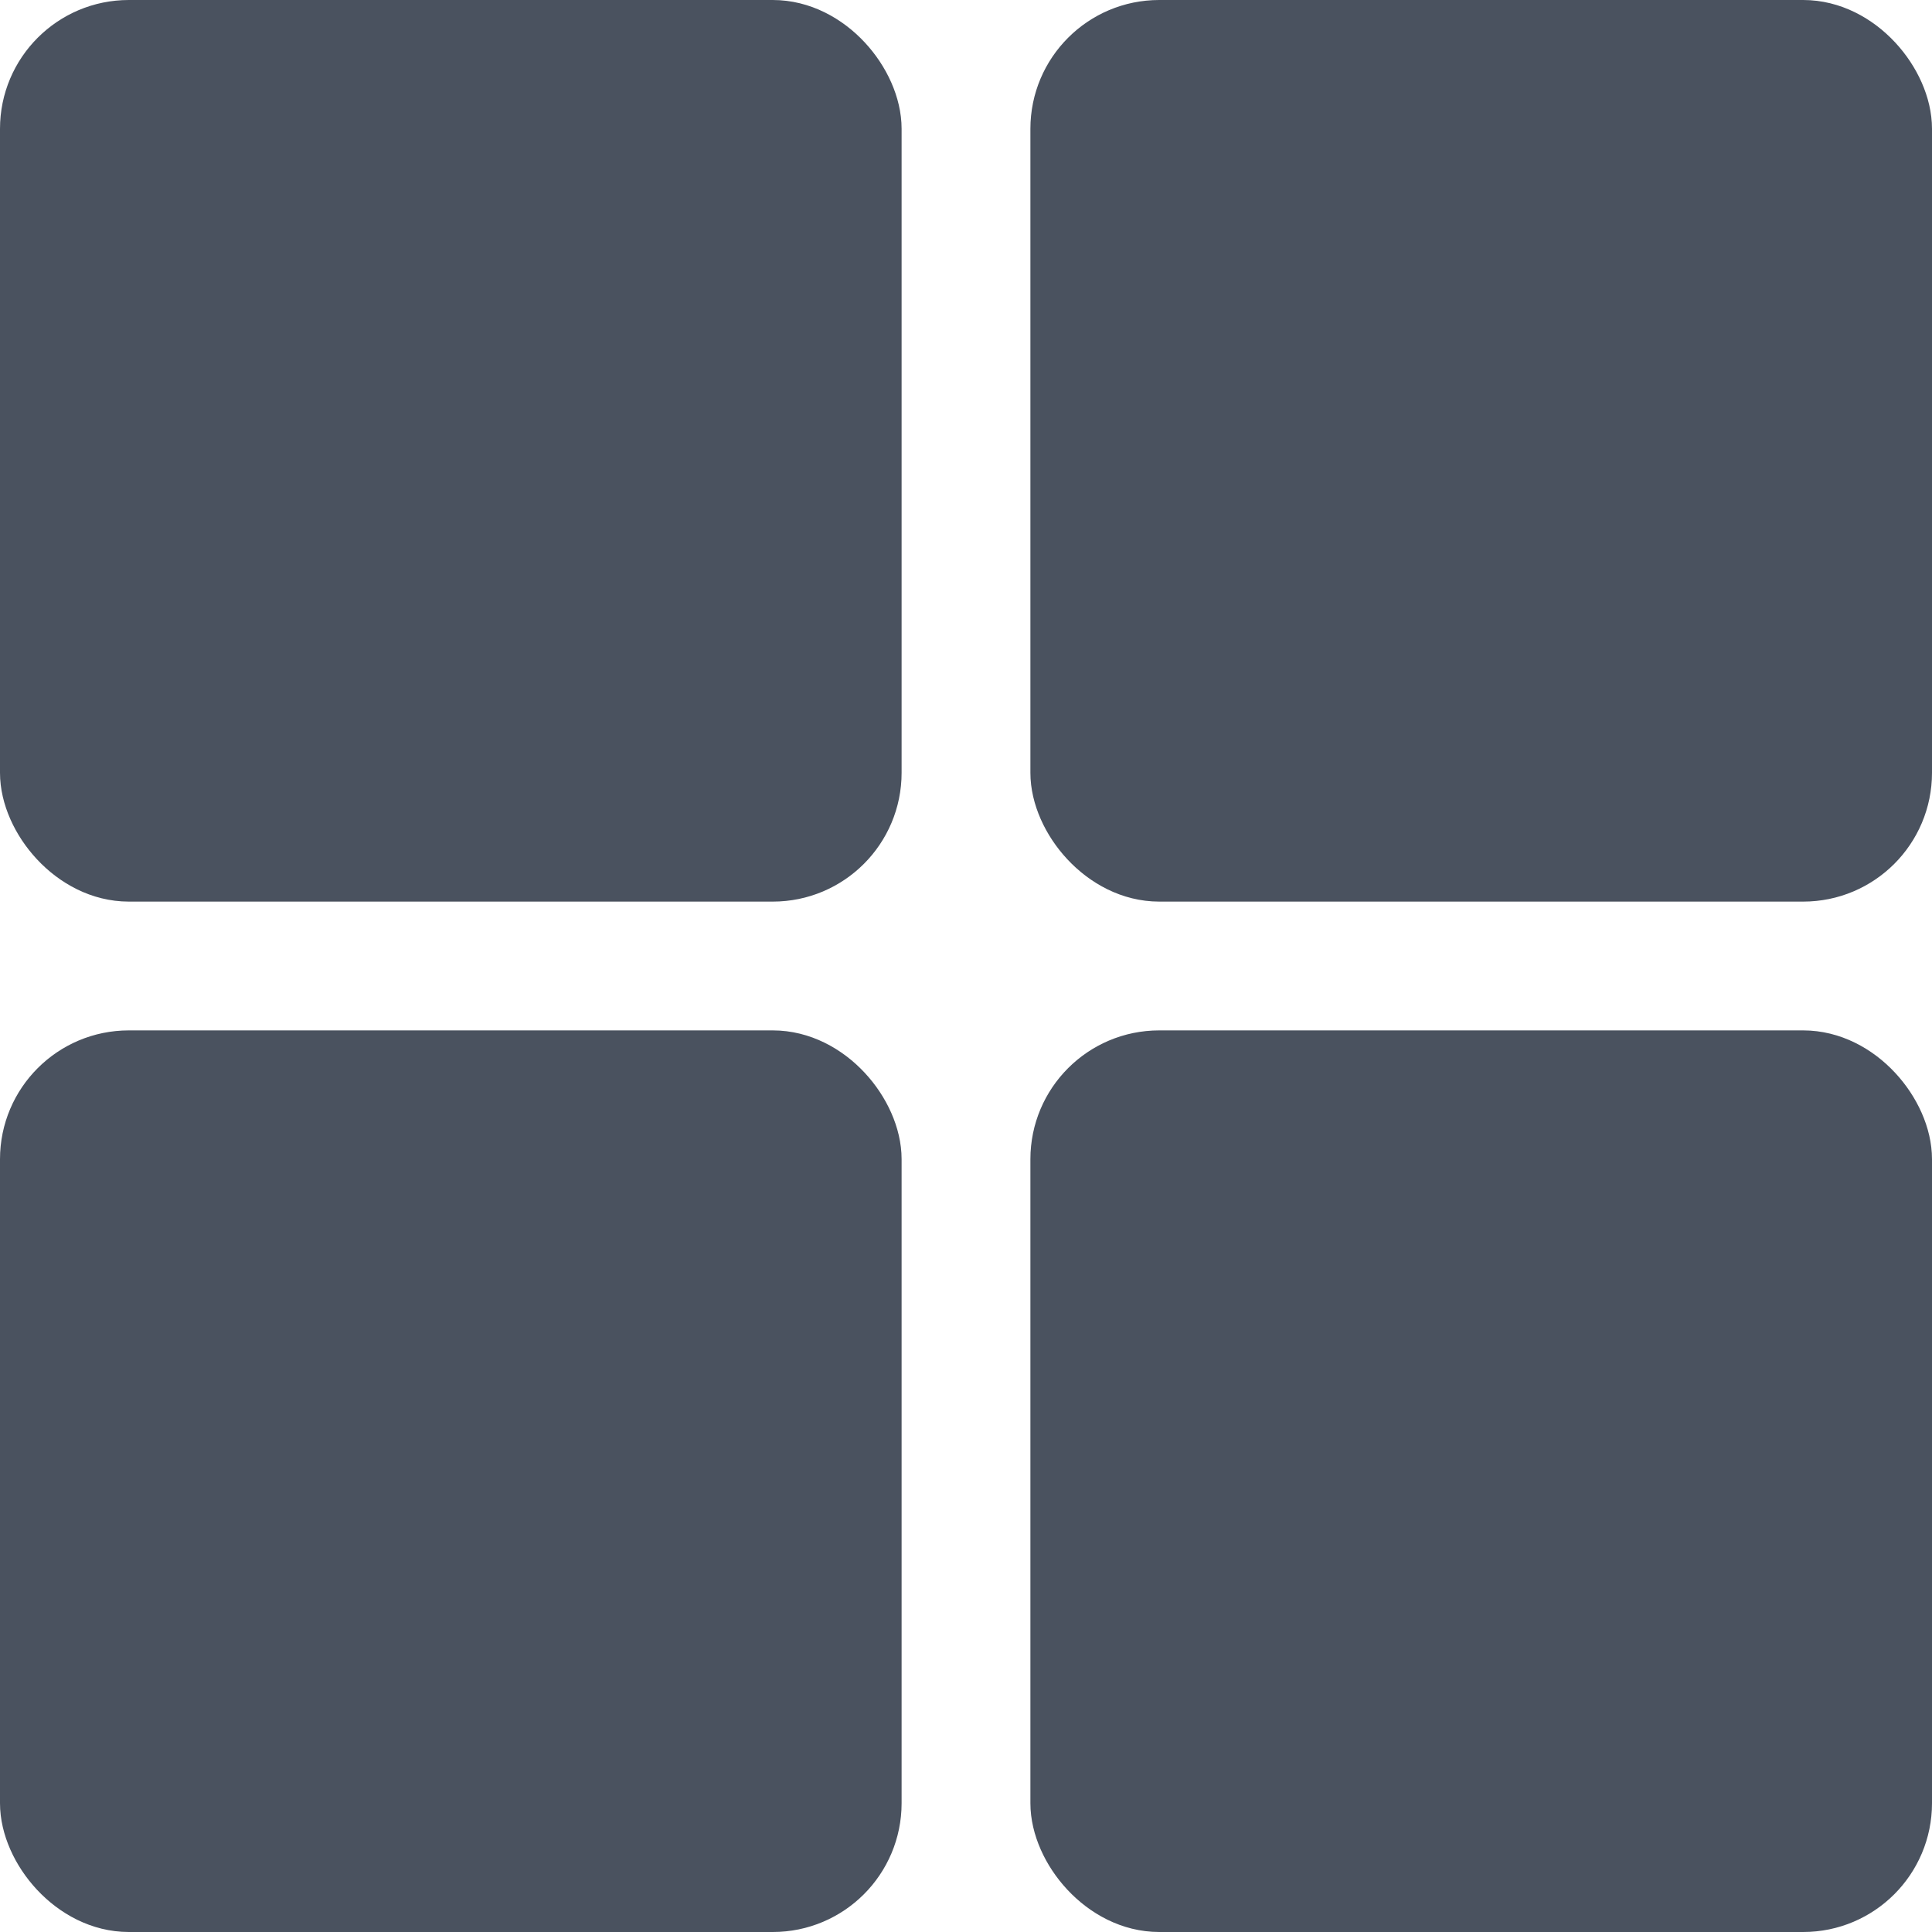 <svg width="30" height="30" viewBox="0 0 30 30" fill="none" xmlns="http://www.w3.org/2000/svg">
<rect x="0.5" y="0.5" width="13" height="13" rx="1.5" fill="#4A525F" stroke="#4A525F"/>
<rect x="0.5" y="16.5" width="13" height="13" rx="1.5" fill="#4A525F" stroke="#4A525F"/>
<rect x="16.5" y="0.5" width="13" height="13" rx="1.5" fill="#4A525F" stroke="#4A525F"/>
<rect x="16.5" y="16.5" width="13" height="13" rx="1.5" fill="#4A525F" stroke="#4A525F"/>
</svg>
